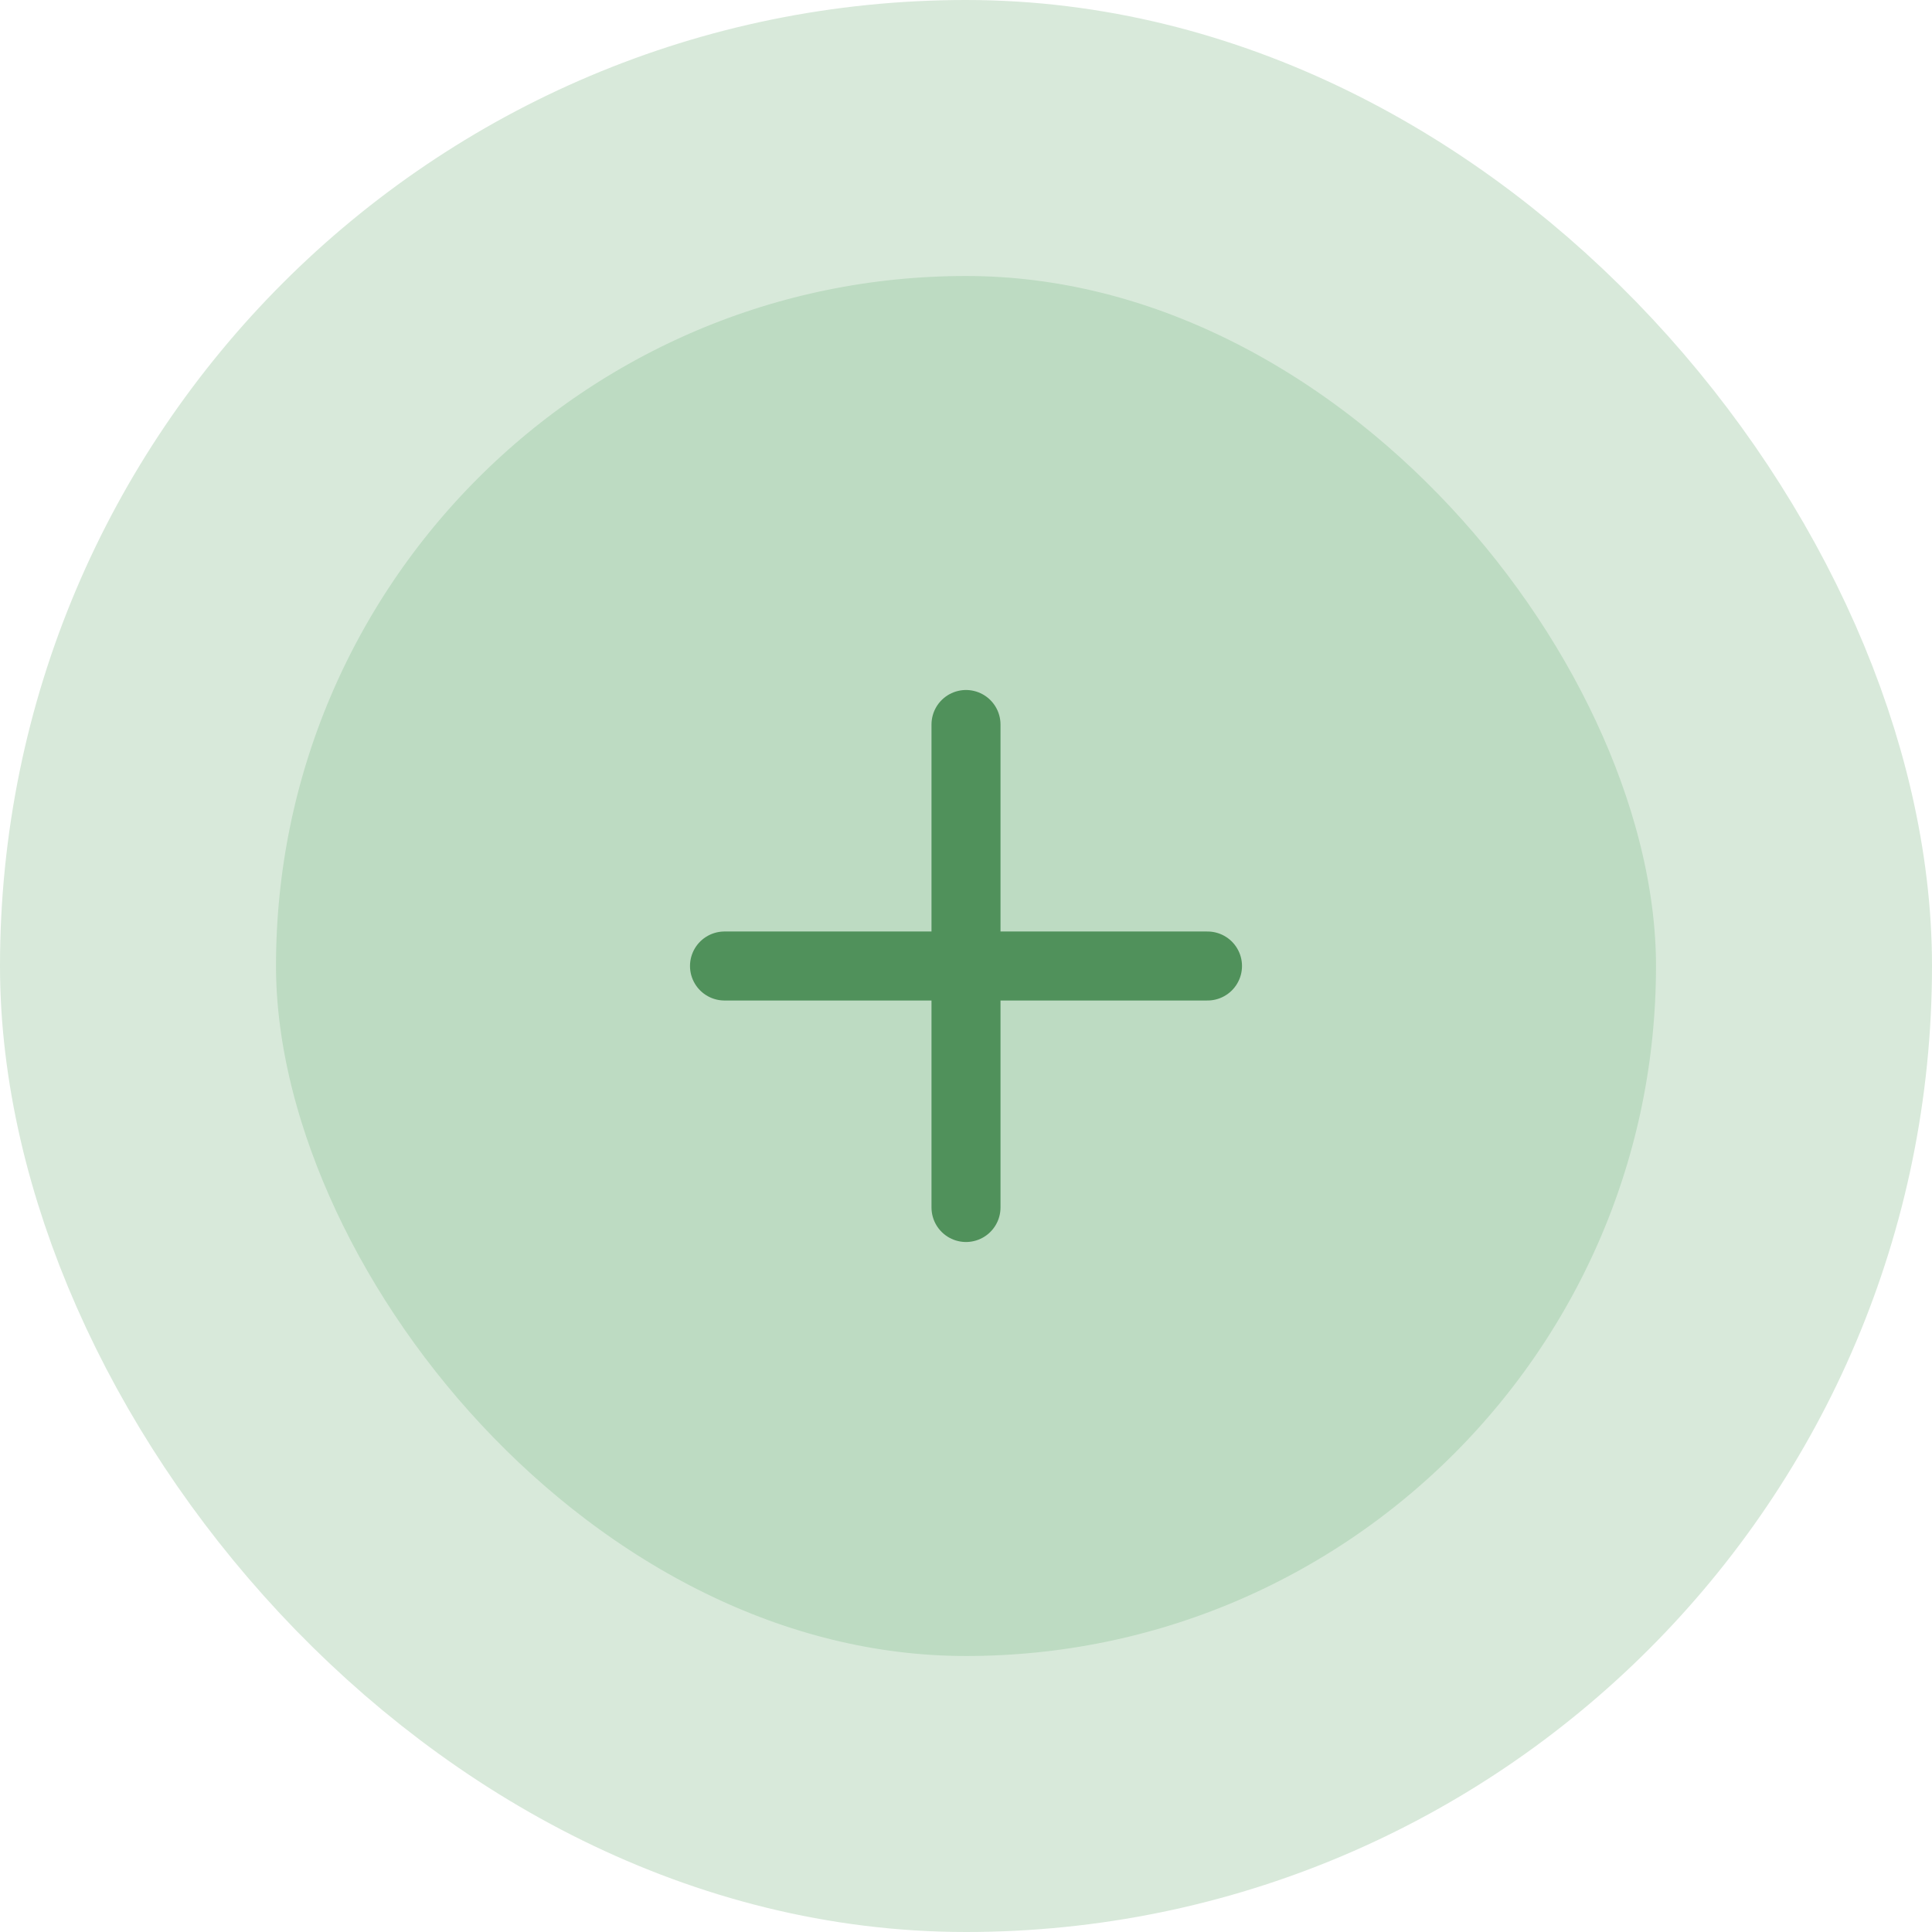 <svg width="56" height="56" viewBox="0 0 56 56" fill="none" xmlns="http://www.w3.org/2000/svg">
<rect x="4" y="4" width="48" height="48" rx="24" fill="#BDDBC2"/>
<path d="M28 21V35M21 28H35" stroke="#50915B" stroke-width="2" stroke-linecap="round" stroke-linejoin="round"/>
<rect x="4" y="4" width="48" height="48" rx="24" stroke="#D8E9DA" stroke-width="8"/>
</svg>

